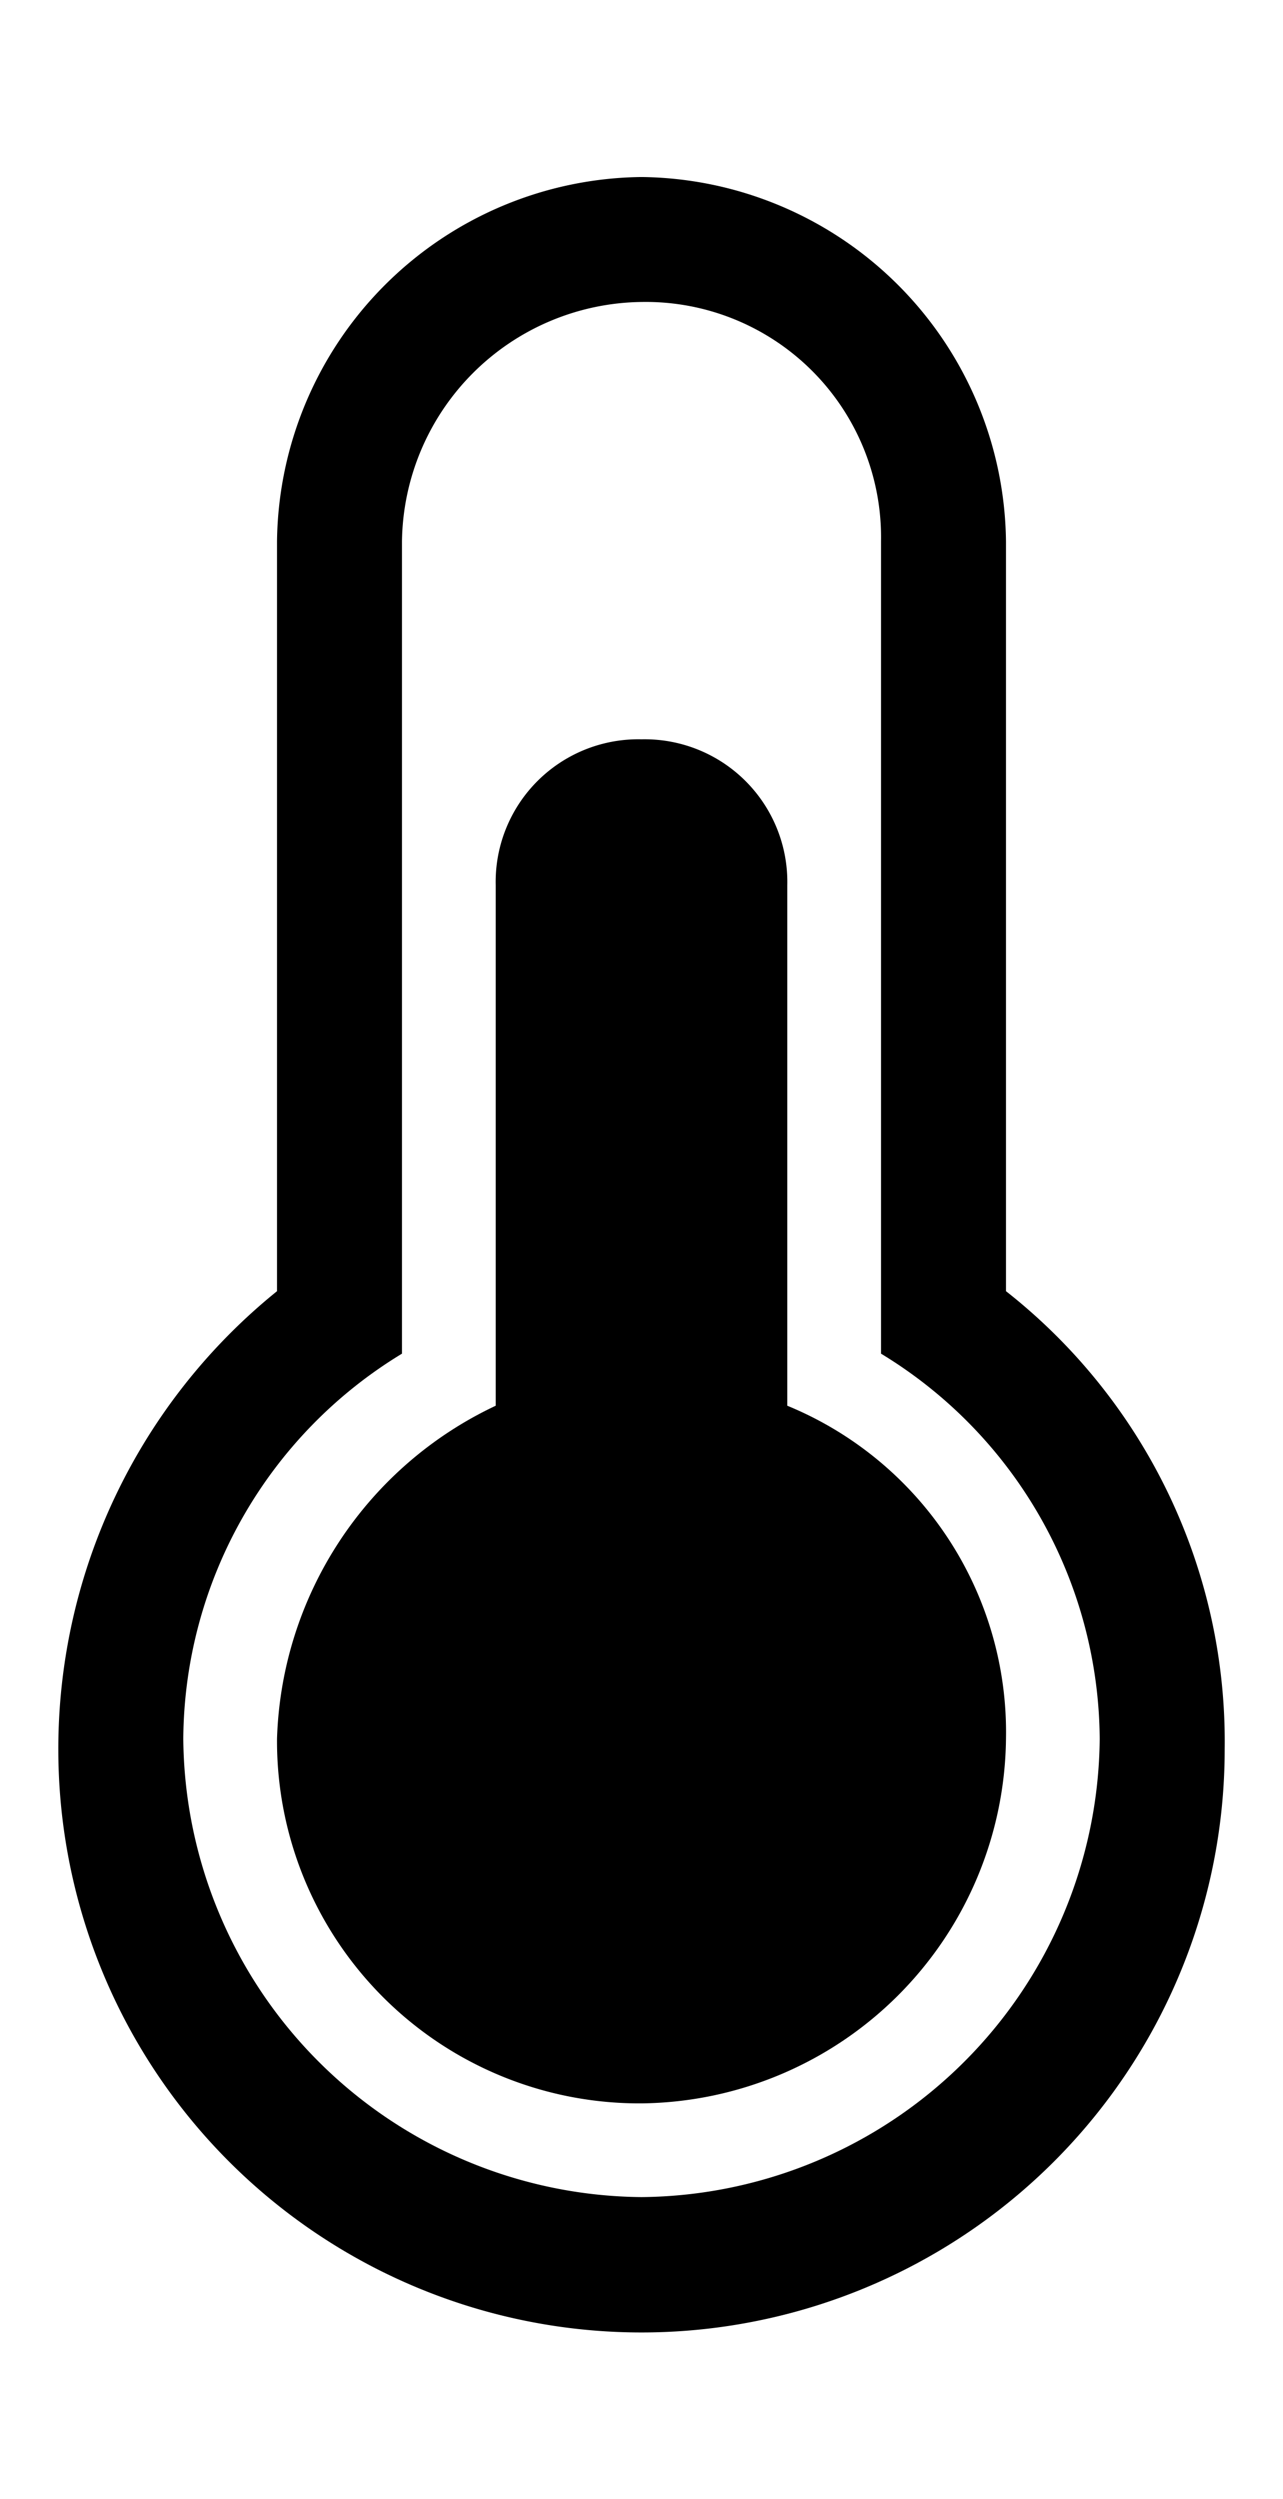 <svg id="Layer_1" data-name="Layer 1" xmlns="http://www.w3.org/2000/svg" viewBox="0 0 12.32 24"><title>temperature2</title><path d="M9.66,12.4V5.2a3.54,3.54,0,0,0-3.5-3.5,3.54,3.54,0,0,0-3.5,3.5v7.2a5.65,5.65,0,0,0-2.1,4.4,5.6,5.6,0,0,0,11.2,0A5.5,5.5,0,0,0,9.66,12.4Zm-3.5,8.7a4.44,4.44,0,0,1-4.4-4.4A4.36,4.36,0,0,1,3.86,13V5.2a2.33,2.33,0,0,1,2.3-2.3,2.26,2.26,0,0,1,2.3,2.3V13a4.36,4.36,0,0,1,2.1,3.7A4.44,4.44,0,0,1,6.16,21.1Z"/><path d="M7.56,13.5v-5a1.37,1.37,0,0,0-1.4-1.4,1.37,1.37,0,0,0-1.4,1.4v5a3.66,3.66,0,0,0-2.1,3.2,3.48,3.48,0,0,0,3.5,3.5,3.54,3.54,0,0,0,3.5-3.5A3.39,3.39,0,0,0,7.56,13.5Z"/></svg>